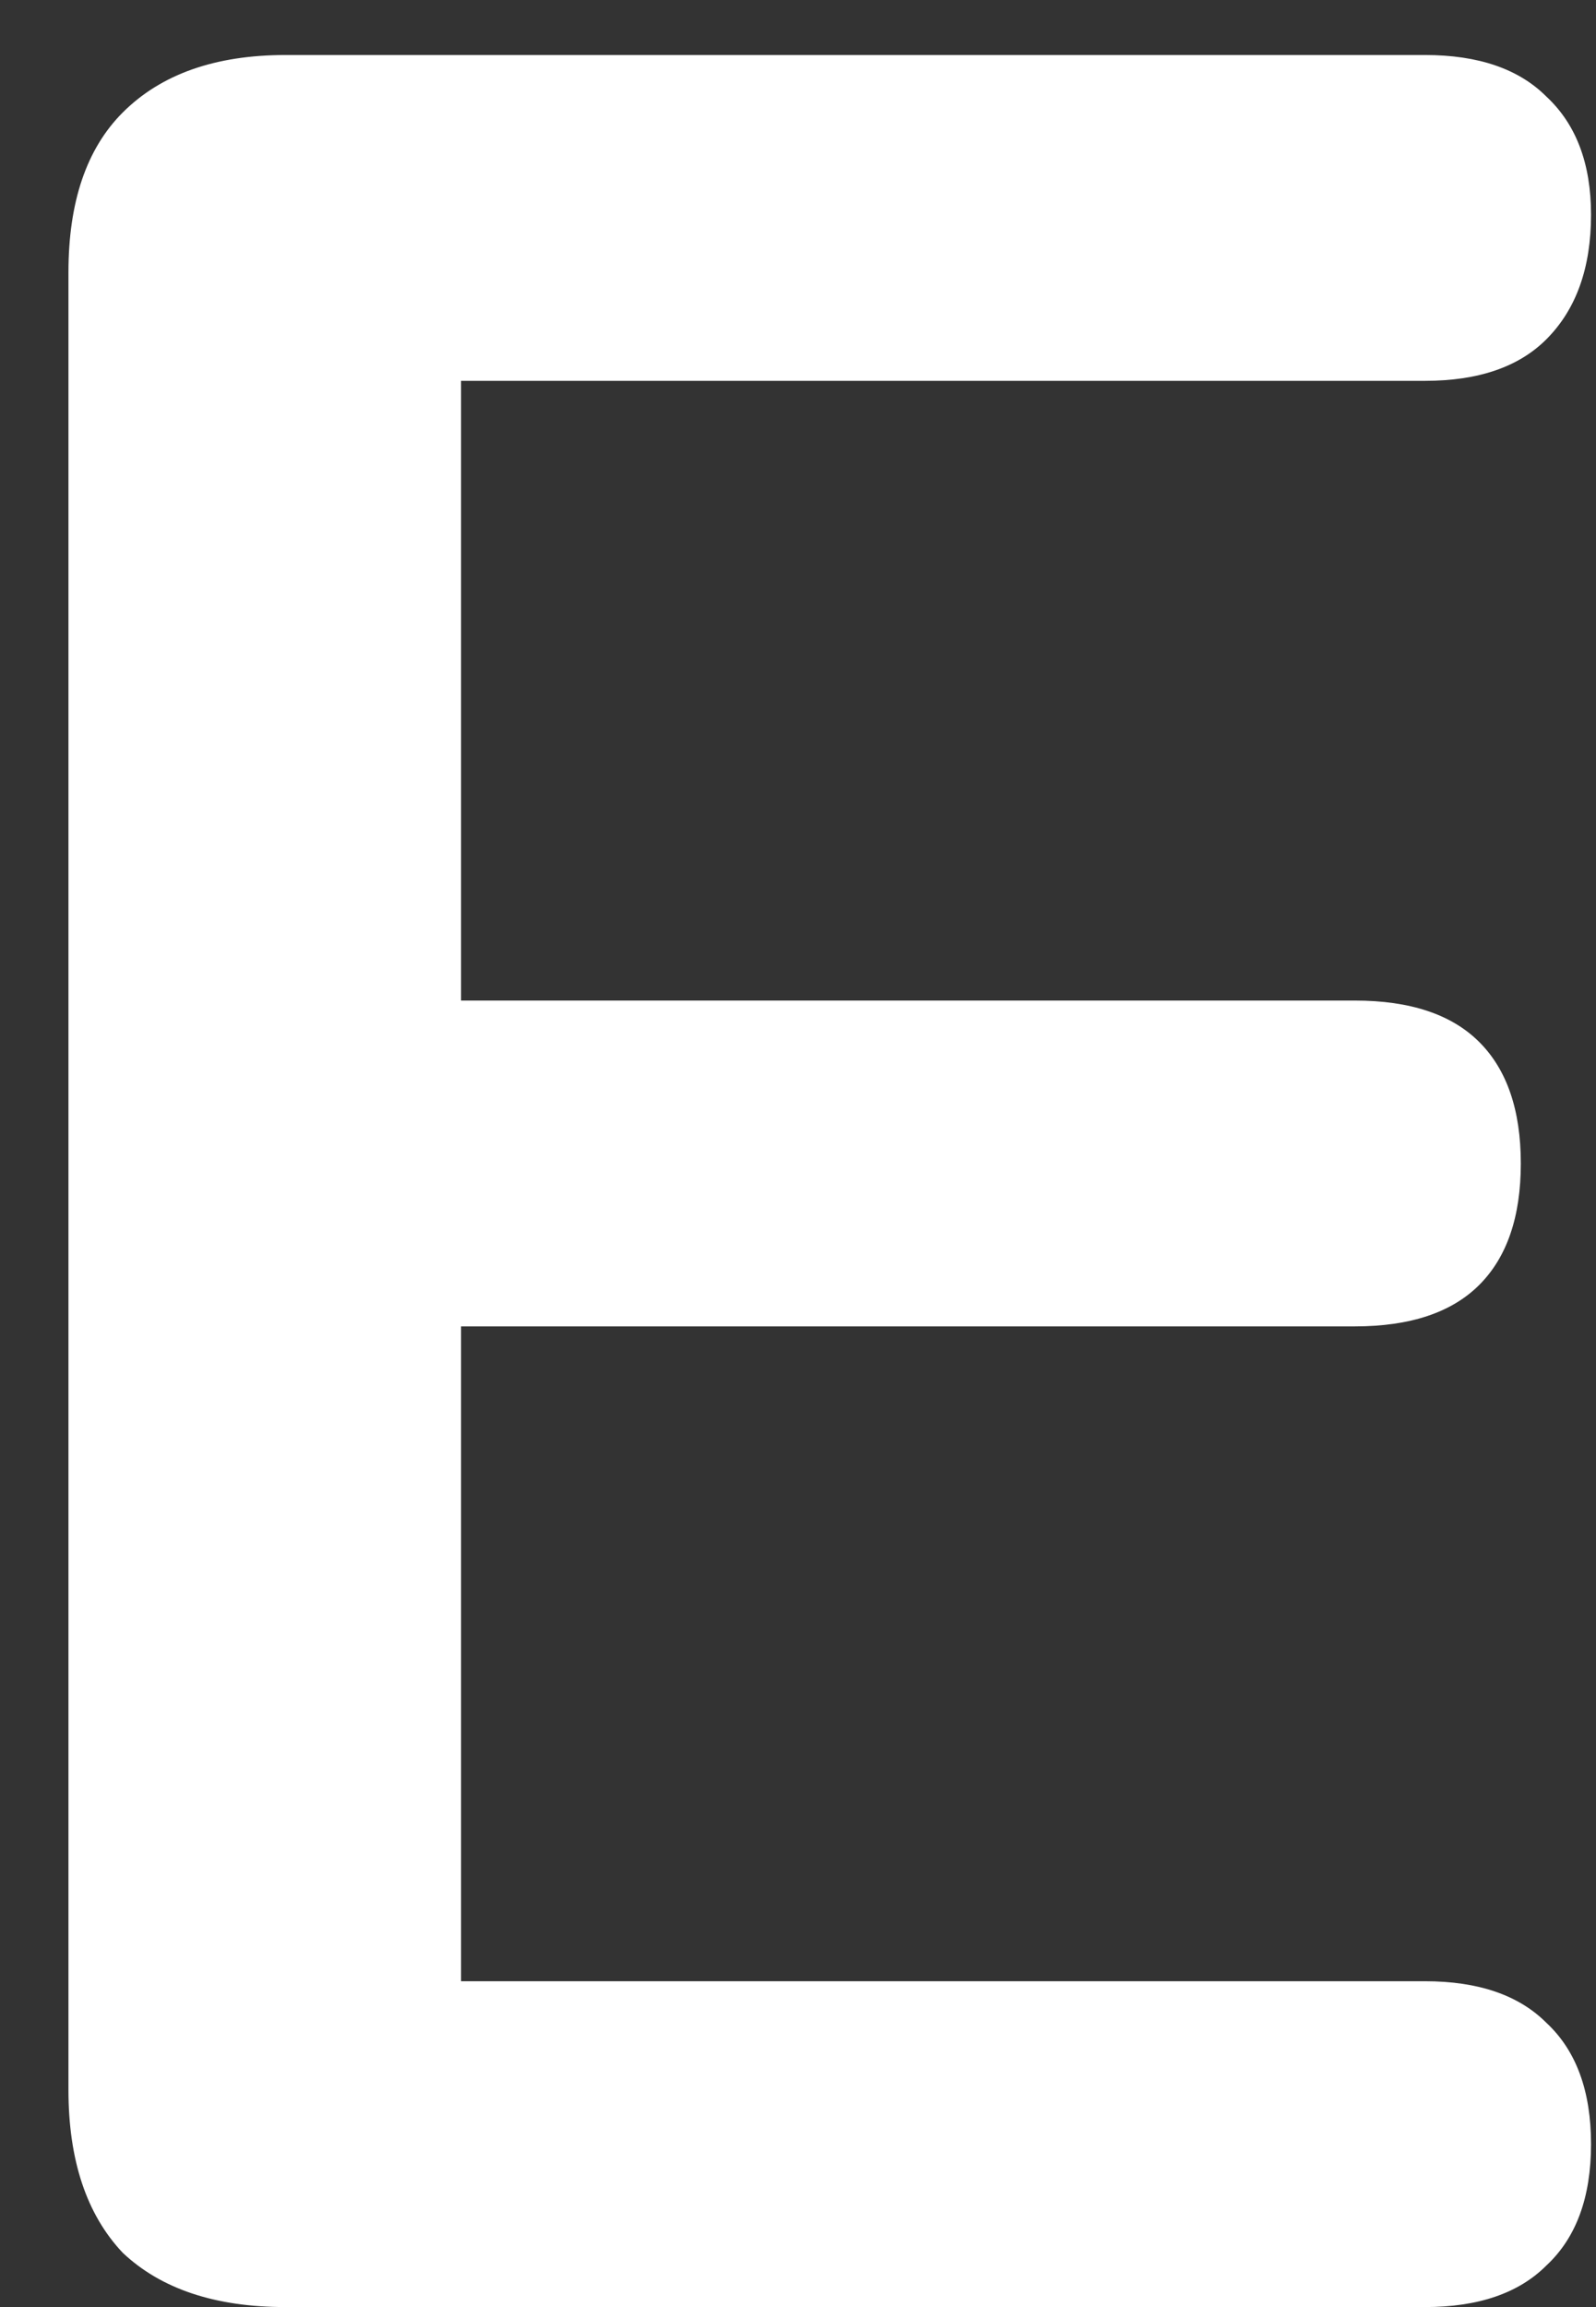 <svg width="18" height="26" viewBox="0 0 18 26" fill="none" xmlns="http://www.w3.org/2000/svg">
<rect x="0" y="0" width="18" height="26" fill="#333333" stroke="none"/>
<path d="M3.22 26C2.428 26 1.816 25.796 1.384 25.388C0.976 24.956 0.772 24.344 0.772 23.552V3.068C0.772 2.276 0.976 1.676 1.384 1.268C1.816 0.836 2.428 0.62 3.22 0.62H16.072C16.672 0.62 17.128 0.776 17.44 1.088C17.776 1.4 17.944 1.844 17.944 2.42C17.944 3.02 17.776 3.488 17.44 3.824C17.128 4.136 16.672 4.292 16.072 4.292H5.2V11.276H15.28C15.904 11.276 16.372 11.432 16.684 11.744C16.996 12.056 17.152 12.512 17.152 13.112C17.152 13.712 16.996 14.168 16.684 14.48C16.372 14.792 15.904 14.948 15.28 14.948H5.2V22.328H16.072C16.672 22.328 17.128 22.484 17.44 22.796C17.776 23.108 17.944 23.564 17.944 24.164C17.944 24.764 17.776 25.22 17.44 25.532C17.128 25.844 16.672 26 16.072 26H3.22Z" fill="white"/>
</svg>
